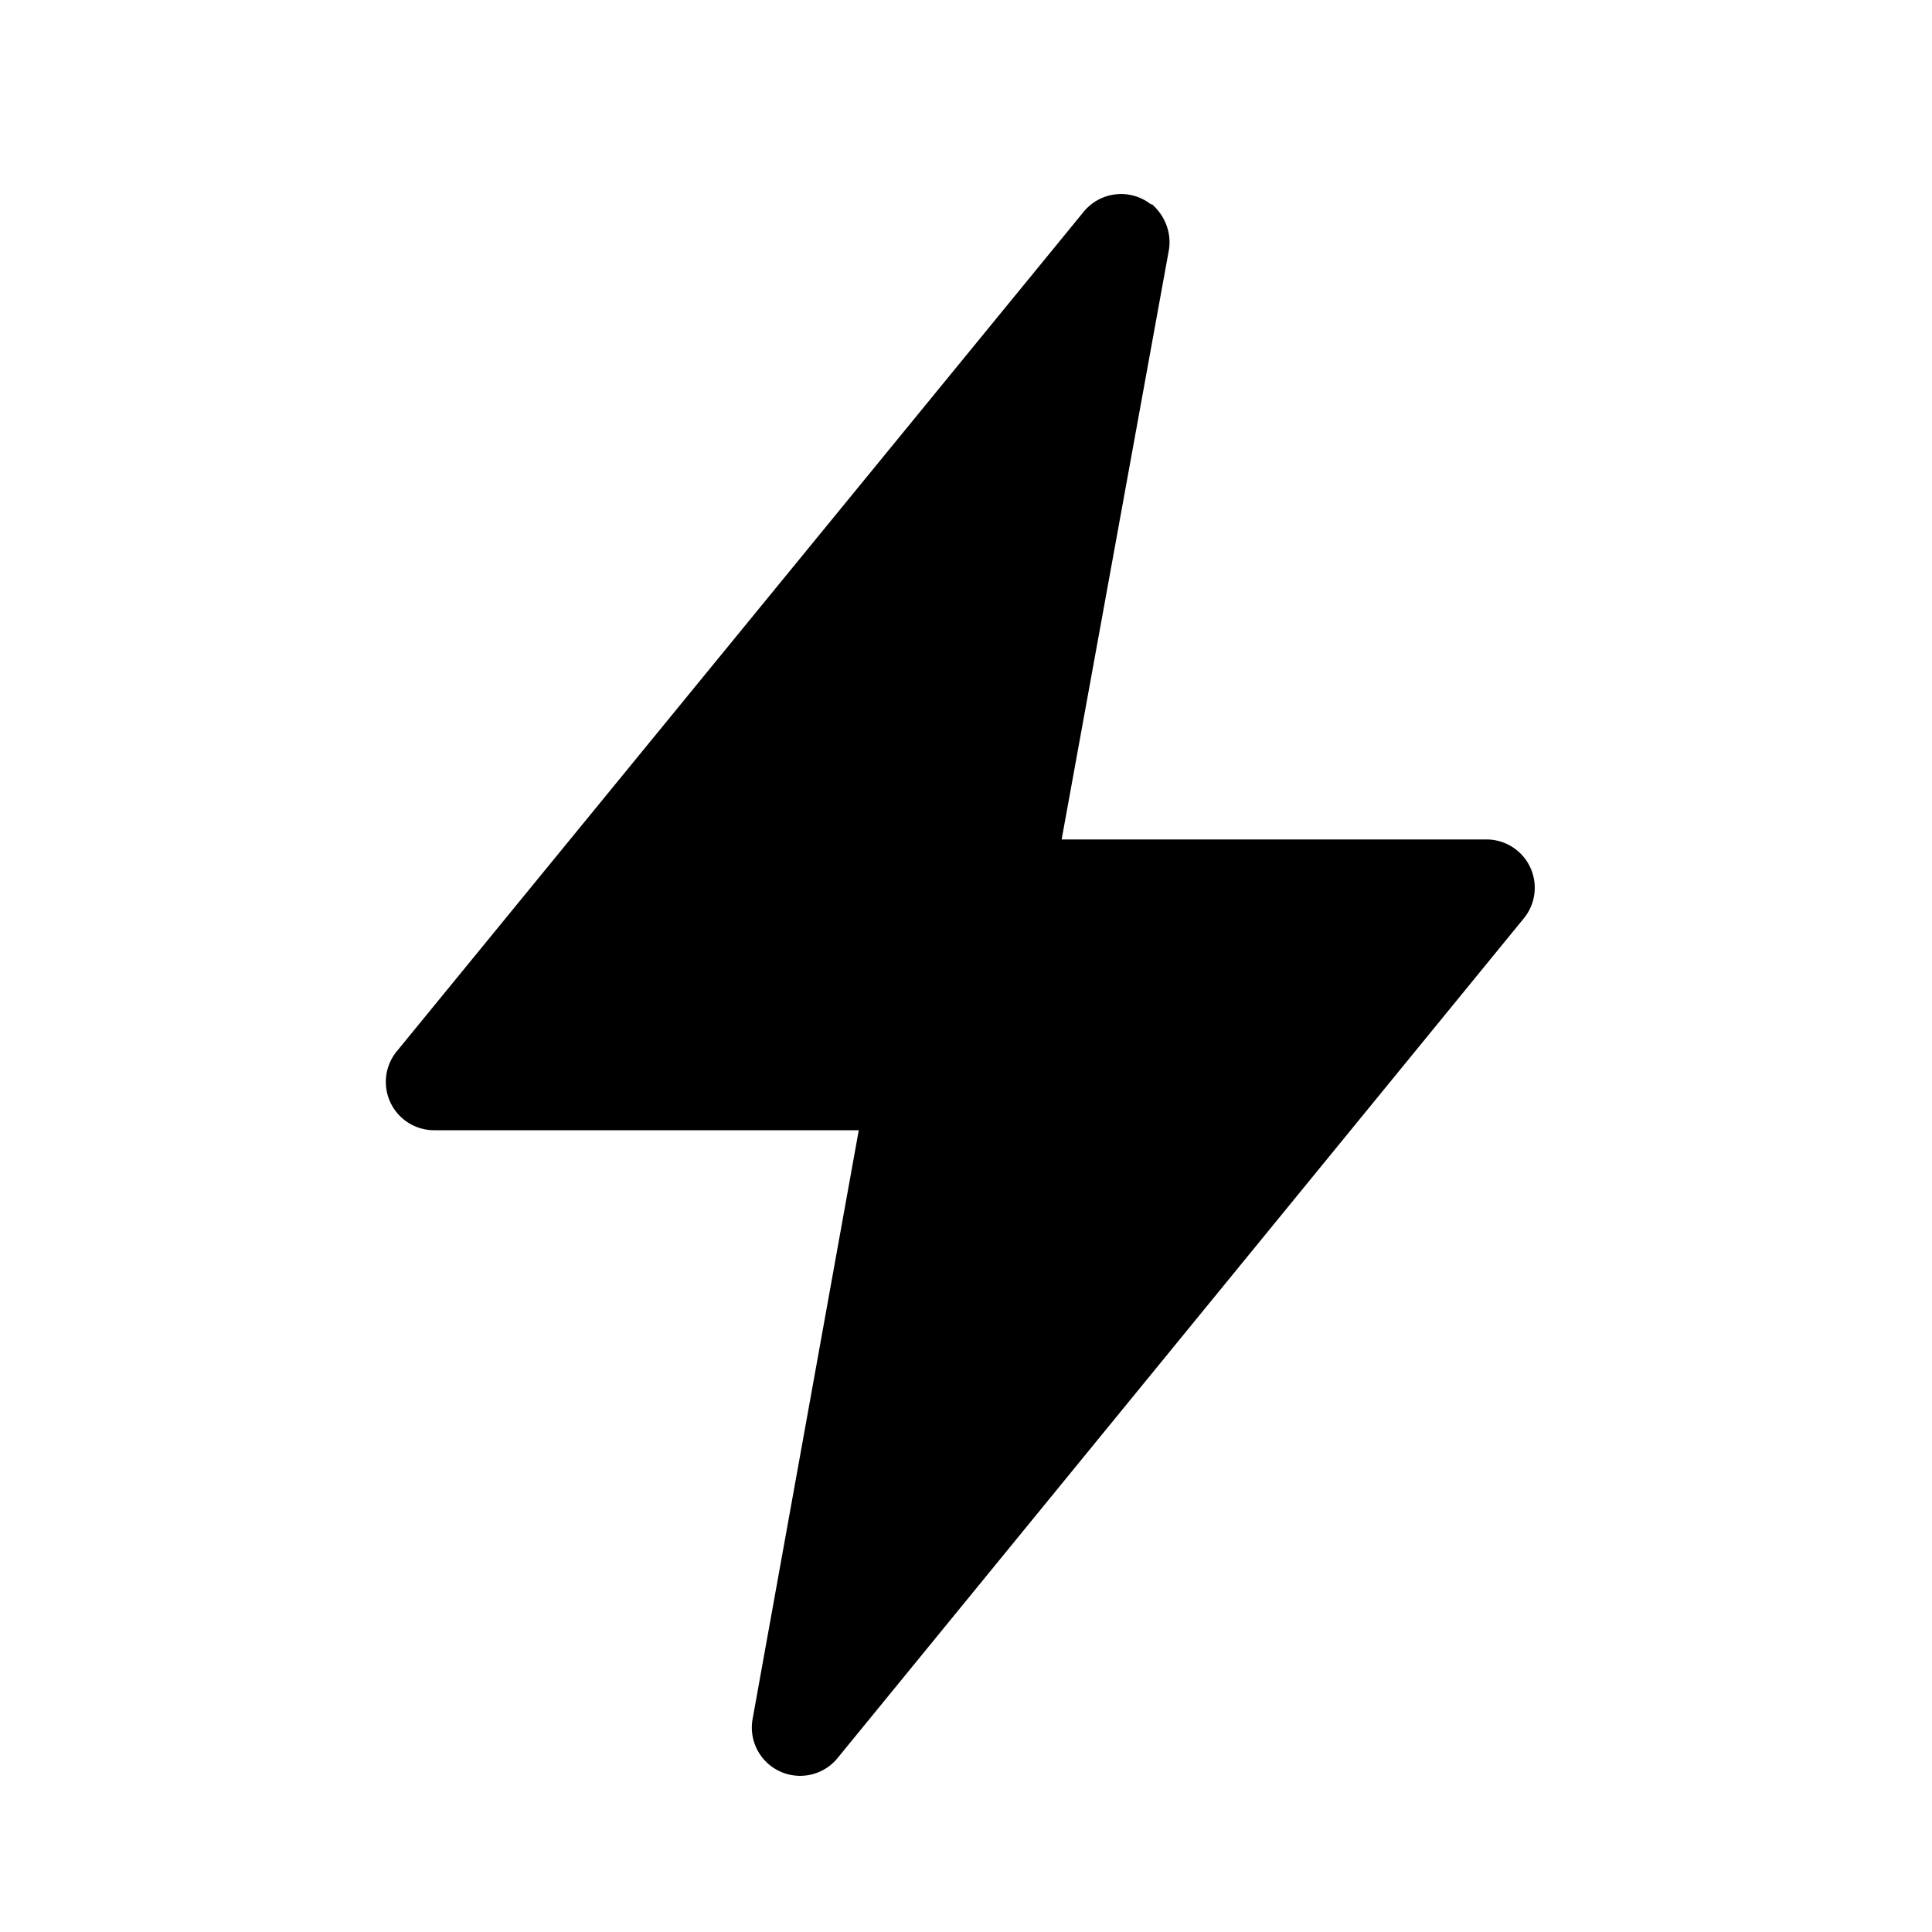 <svg xmlns="http://www.w3.org/2000/svg" viewBox="0 0 20 20">
  <defs/>
  <path d="M11.92 2.11c.14.12.21.3.18.48l-1.11 6.1h4.4a.5.5 0 01.39.81L8.67 18.2a.5.5 0 01-.88-.4l1.1-6.1H4.5a.5.5 0 01-.39-.82l7.11-8.69a.5.5 0 01.7-.07z"/>
</svg>
